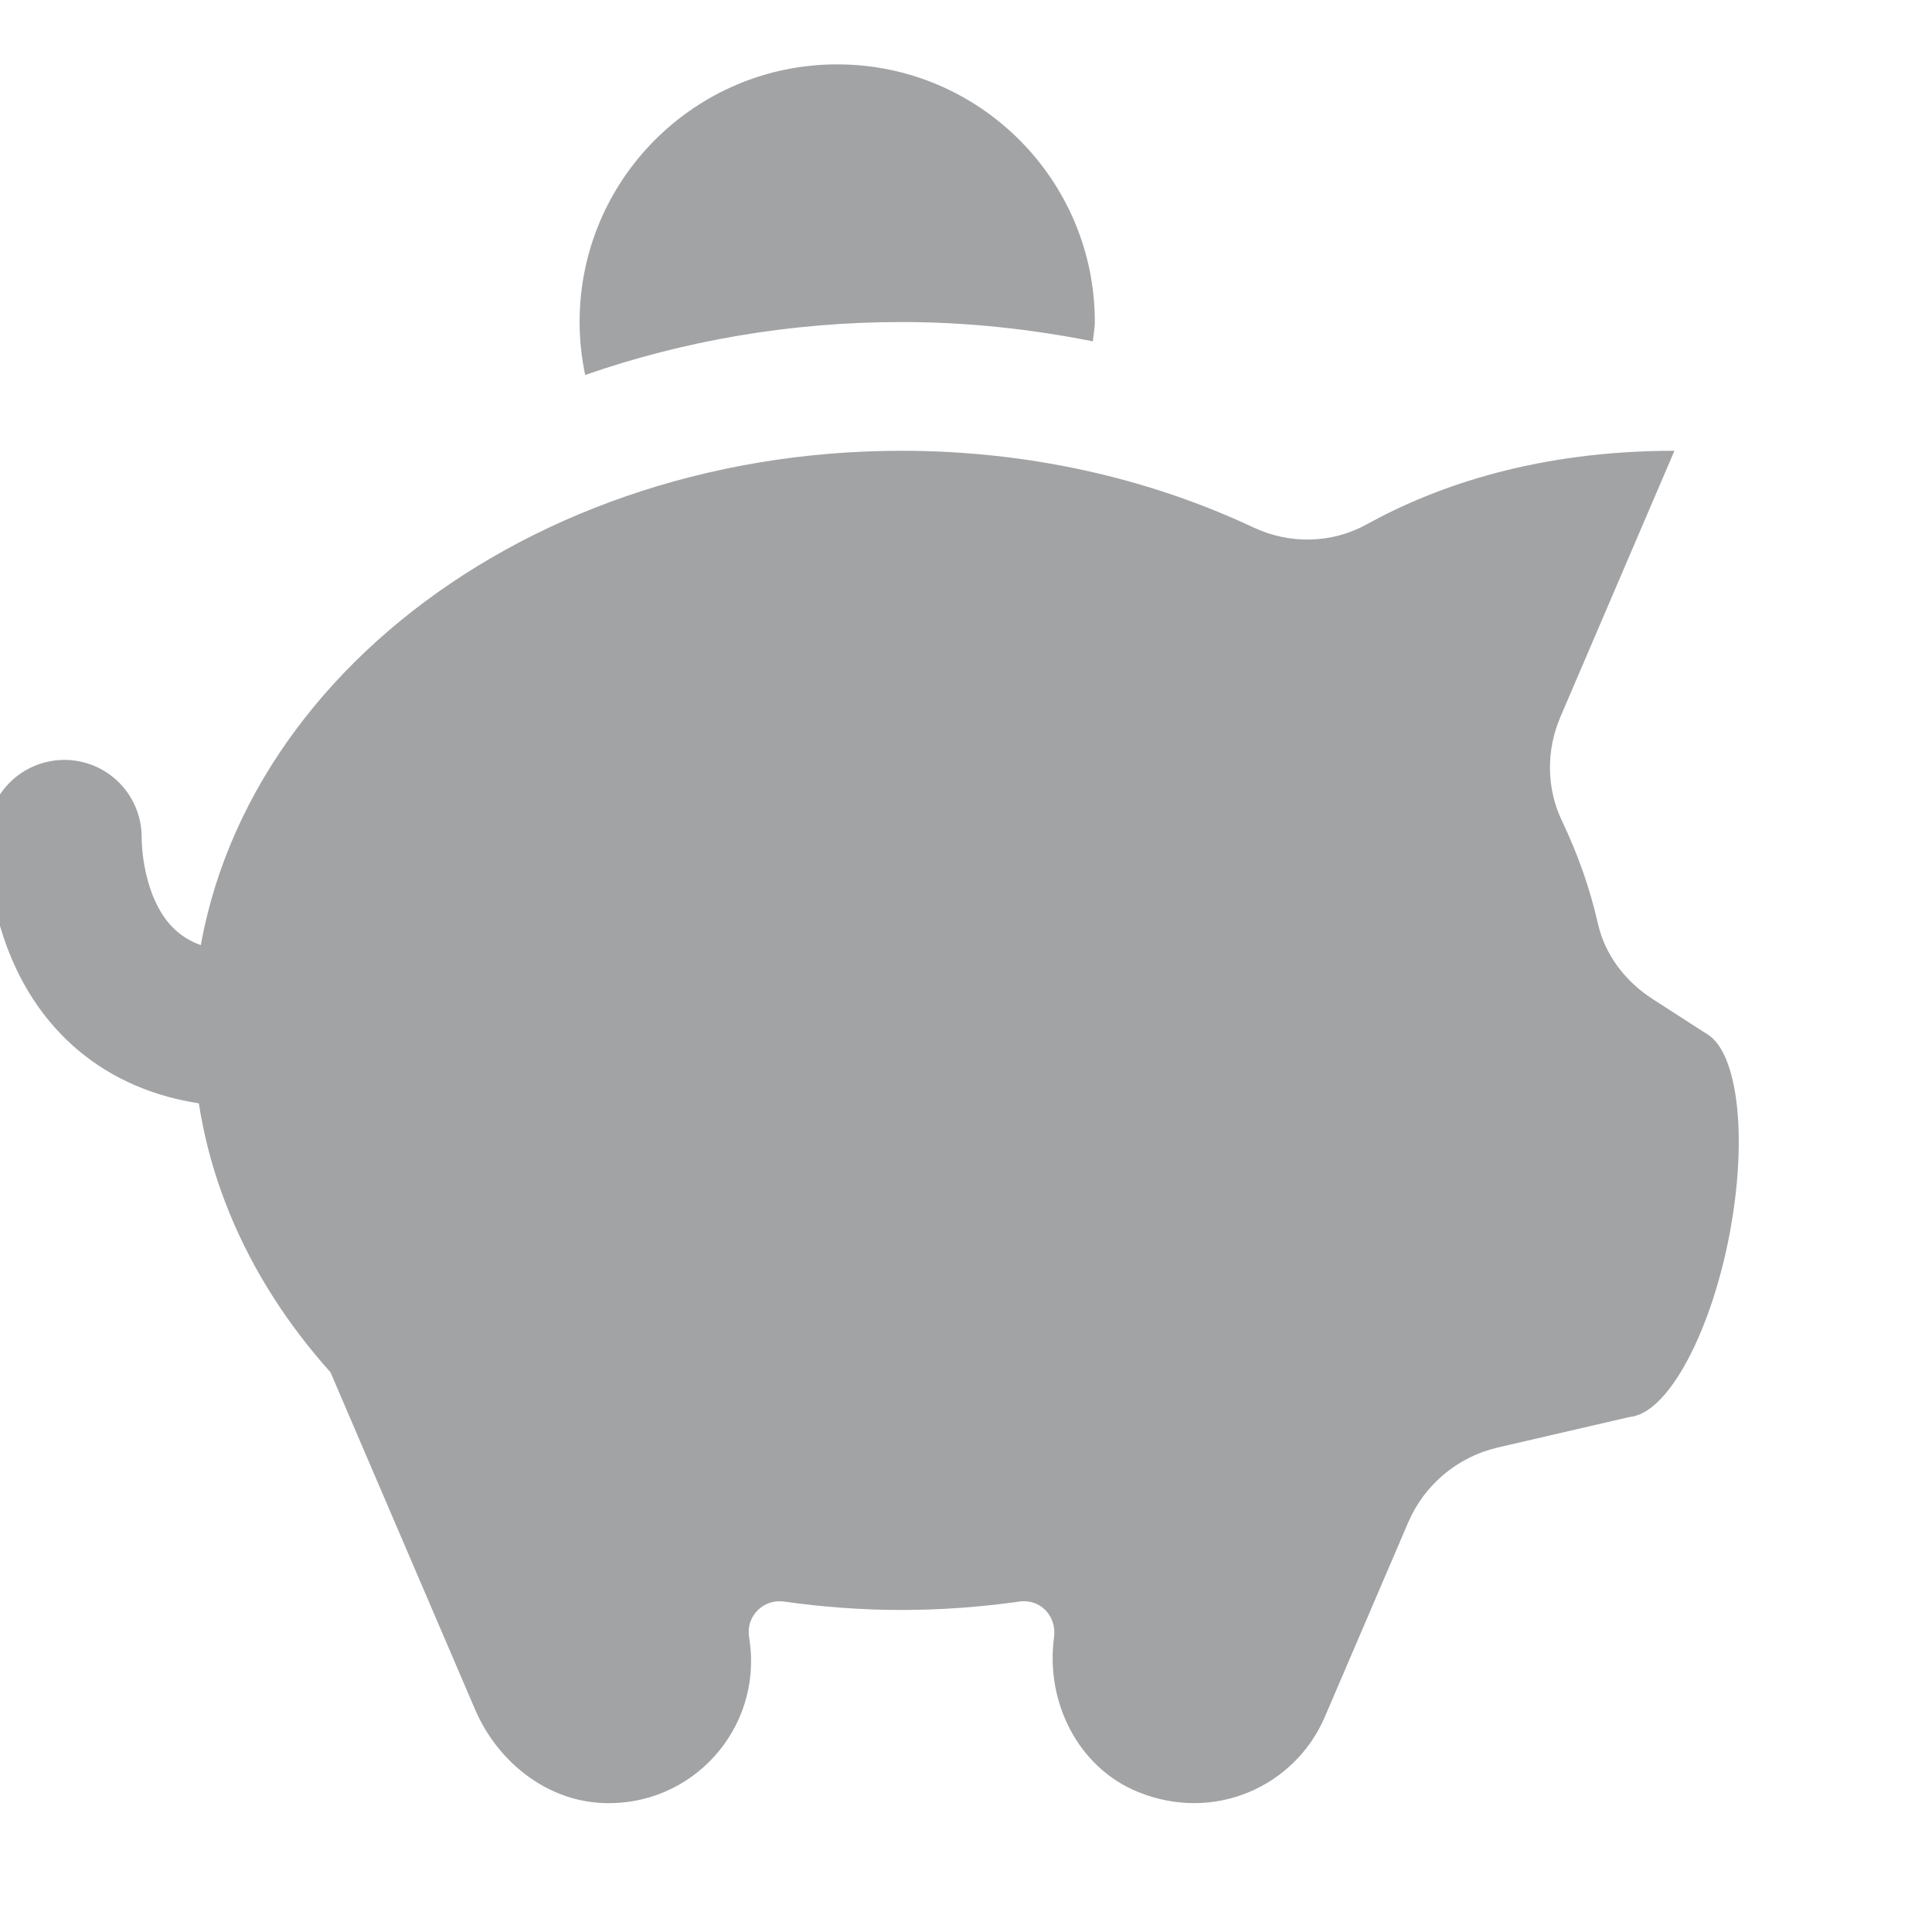 <svg width="25" height="25" viewBox="0 0 25 25" fill="none" xmlns="http://www.w3.org/2000/svg">
<g clip-path="url(#clip0)">
<path d="M3.208 13.324C0.954 13.324 0.833 11.237 0.833 10.833" stroke="#A2A3A5" stroke-width="2" stroke-miterlimit="10" stroke-linecap="round" stroke-linejoin="round"/>
<path d="M21.383 12.926C21.033 12.701 20.768 12.356 20.677 11.951C20.573 11.492 20.415 11.048 20.212 10.623C20.009 10.199 20.007 9.707 20.192 9.276L21.667 5.833C19.917 5.833 18.611 6.274 17.683 6.786C17.231 7.035 16.688 7.045 16.221 6.826C14.88 6.195 13.325 5.833 11.667 5.833C6.604 5.833 2.5 9.191 2.5 13.333C2.5 14.991 3.165 16.517 4.277 17.758L6.146 22.117C6.435 22.792 7.064 23.3 7.798 23.331C8.957 23.381 9.863 22.368 9.7 21.233L9.692 21.175C9.654 20.912 9.879 20.687 10.143 20.724C10.638 20.794 11.147 20.833 11.667 20.833C12.187 20.833 12.696 20.794 13.191 20.724C13.464 20.686 13.677 20.915 13.639 21.188C13.527 22.019 13.947 22.87 14.724 23.187C15.717 23.592 16.759 23.113 17.143 22.217L18.223 19.698C18.433 19.21 18.863 18.851 19.38 18.731L21.159 18.319L22.079 13.375L21.383 12.926Z" fill="#A2A3A5"/>
<path d="M22.386 15.94C22.129 17.319 21.521 18.39 21.028 18.332C20.536 18.273 20.345 17.107 20.601 15.727C20.858 14.348 21.466 13.277 21.959 13.336C22.451 13.394 22.642 14.56 22.386 15.94Z" fill="#A2A3A5"/>
<path d="M11.667 4.167C12.519 4.167 13.345 4.259 14.142 4.417C14.148 4.333 14.167 4.252 14.167 4.167C14.167 2.326 12.674 0.833 10.833 0.833C8.992 0.833 7.5 2.326 7.5 4.167C7.5 4.402 7.526 4.63 7.572 4.852C8.837 4.412 10.217 4.167 11.667 4.167Z" fill="#A2A3A5"/>
</g>
<defs>
<clipPath id="clip0">
<rect width="25" height="25" fill="white"/>
</clipPath>
</defs>
</svg>
